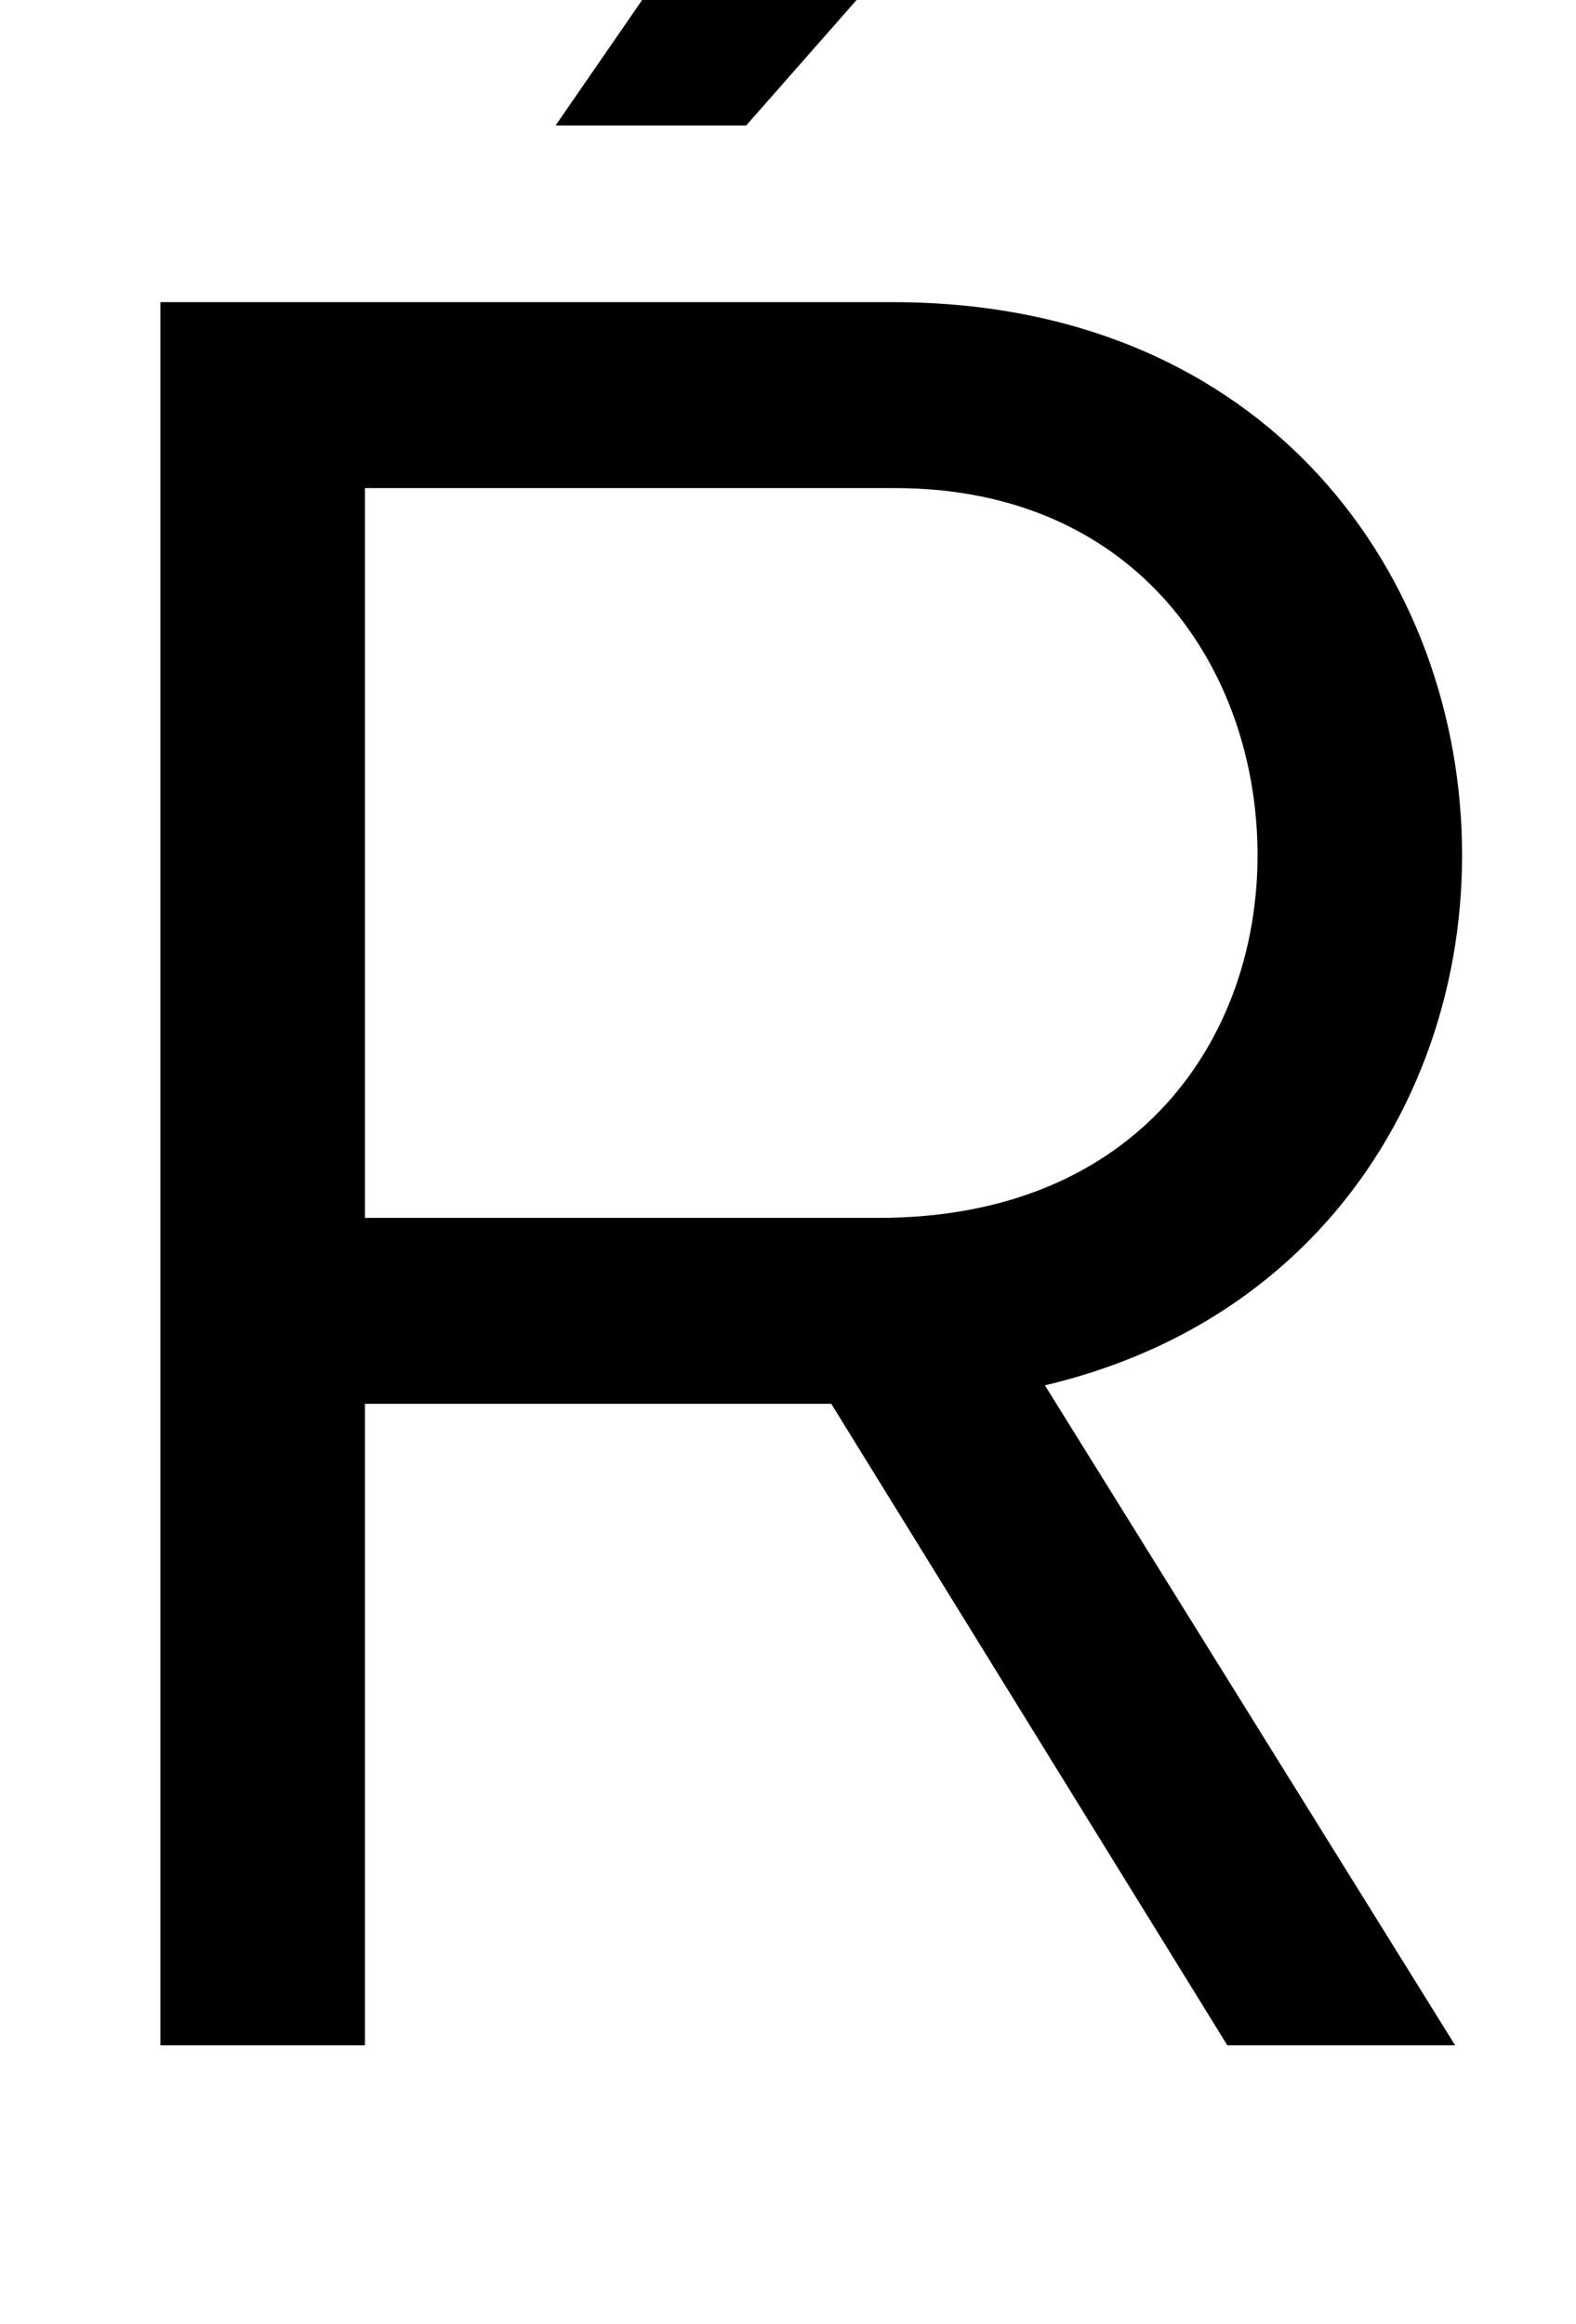 <svg xmlns="http://www.w3.org/2000/svg" width="678" height="1000"><path d="M447 288 357 277 528 0H626ZM69 0H157V276H378C546 276 629 394 629 512C629 631 546 750 384 750H69ZM385 670C490 670 541 591 541 512C541 434 490 356 378 356H157V670ZM460 984H348L239 826H321Z" transform="translate(0, 880) scale(1,-1)" /></svg>